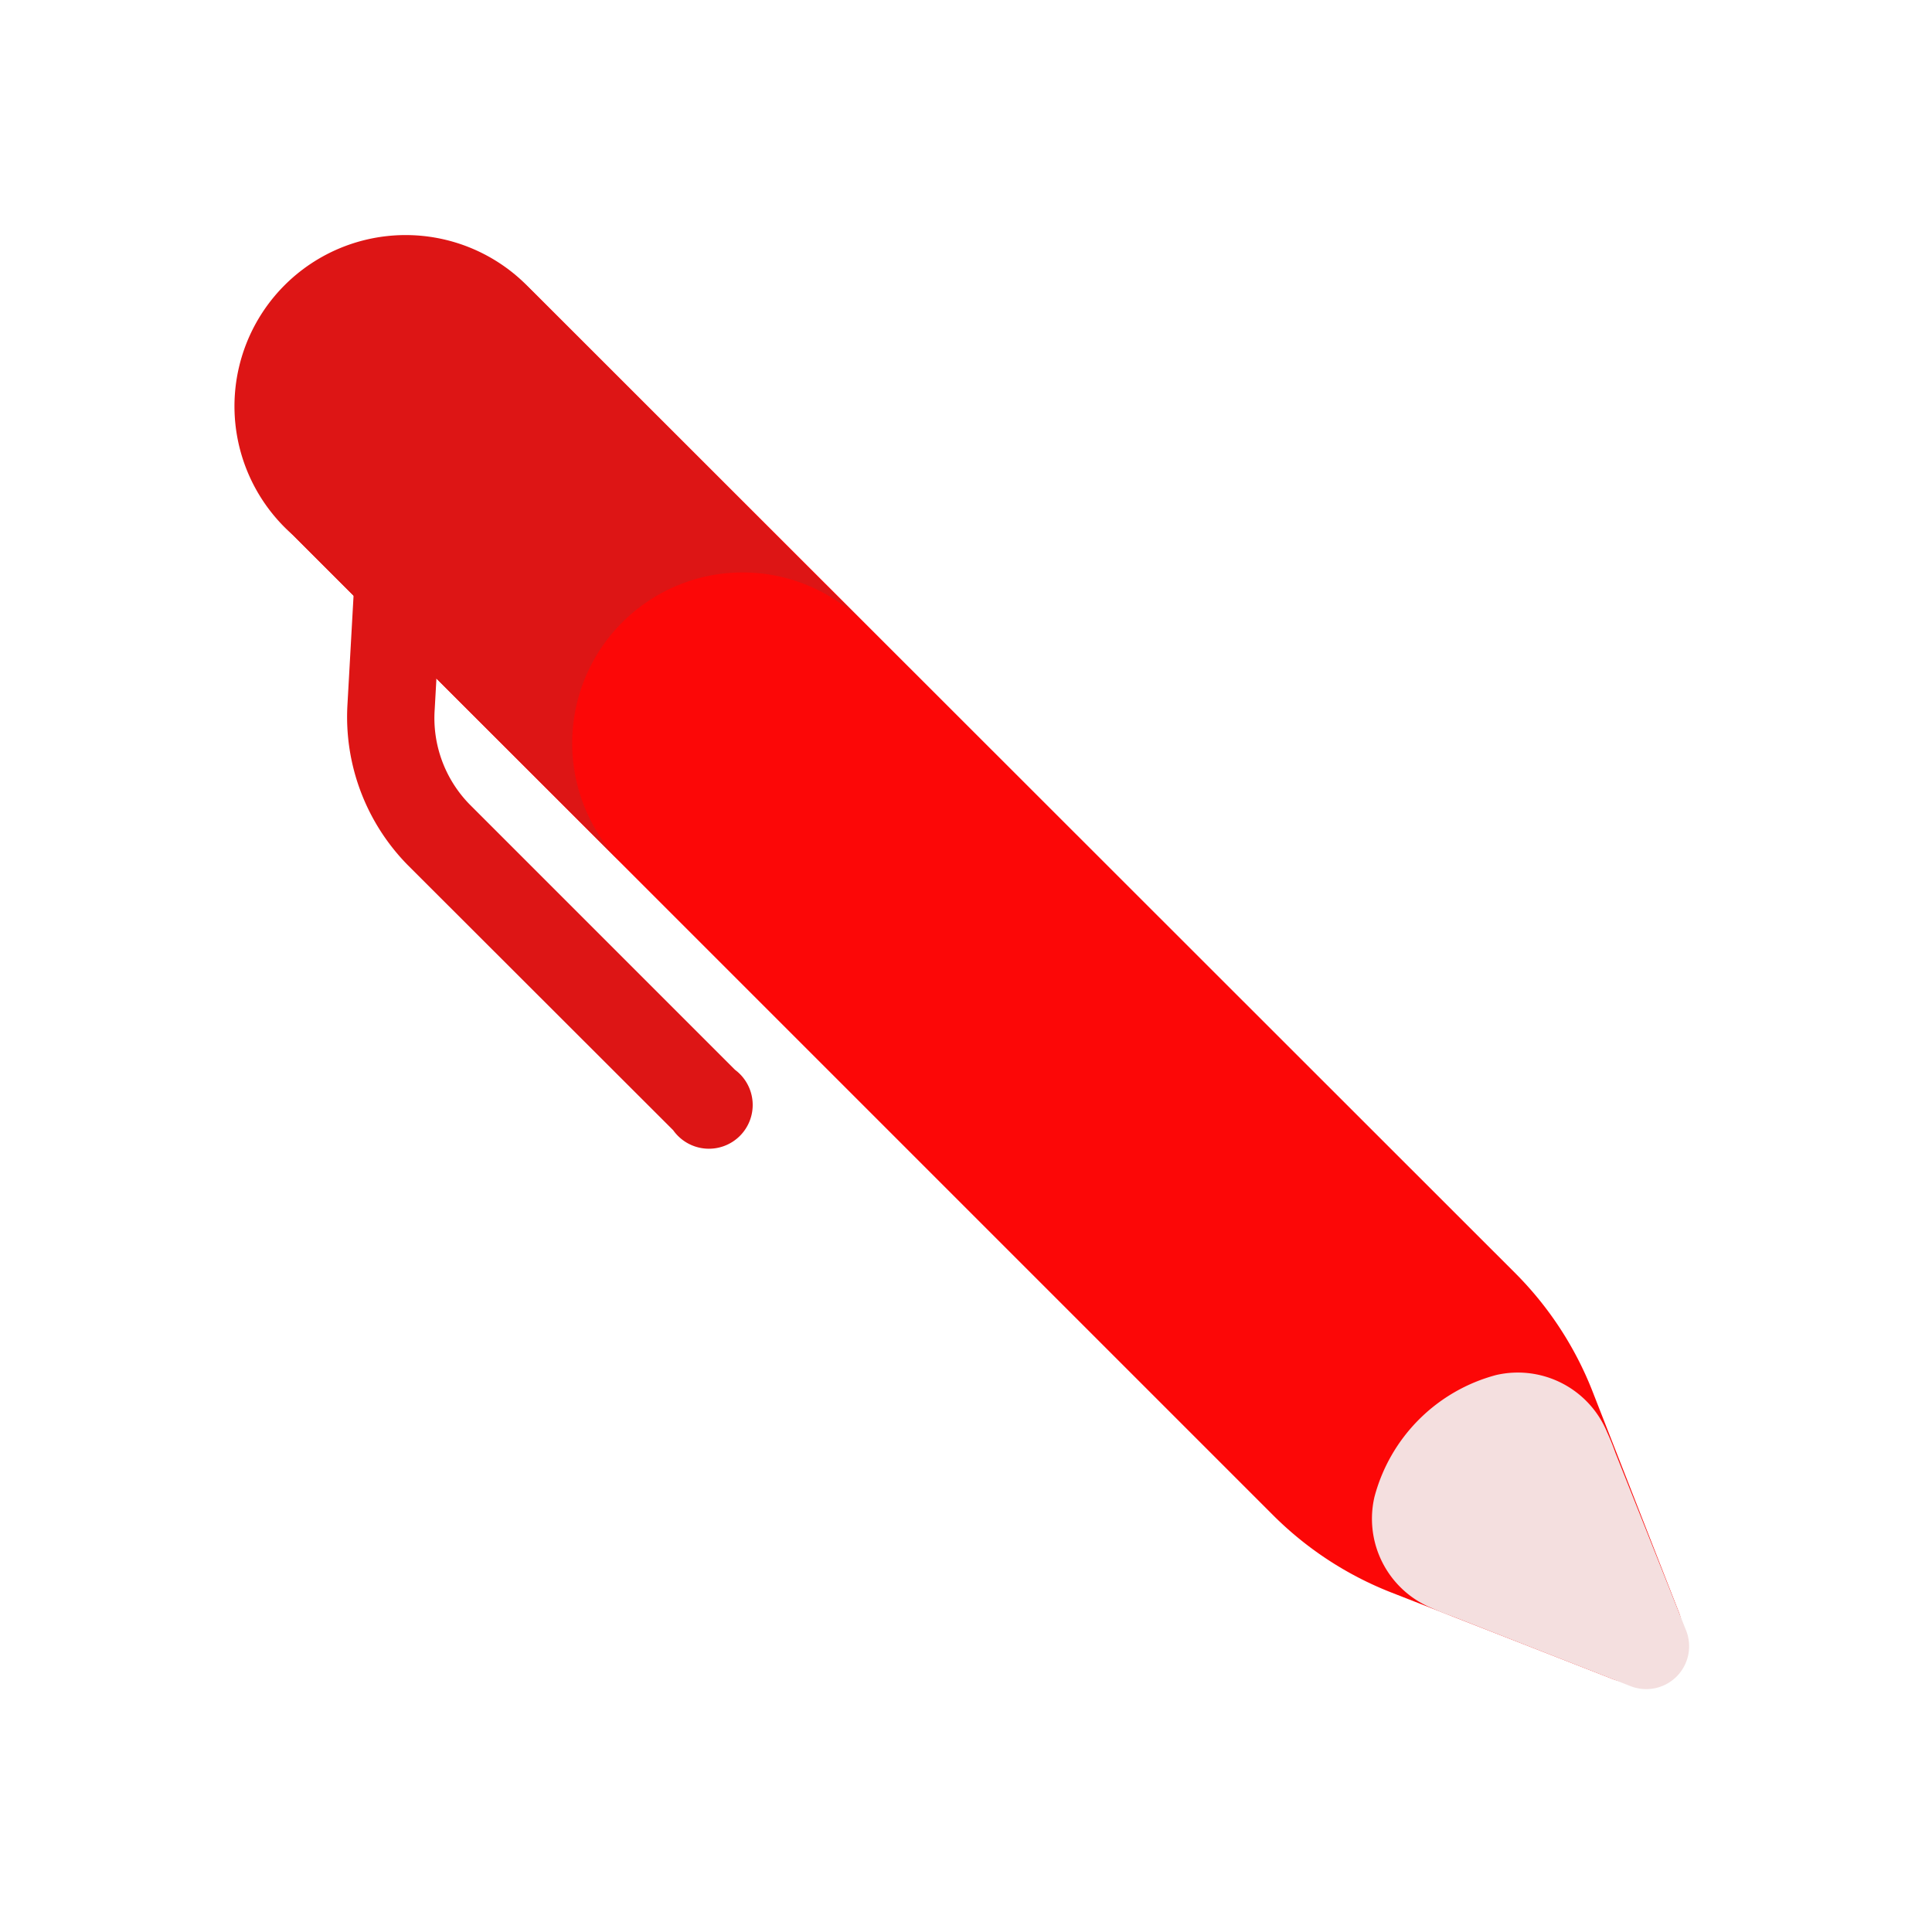 <svg id="Layer_1" data-name="Layer 1" xmlns="http://www.w3.org/2000/svg" viewBox="0 0 64 64"><defs><style>.cls-1{fill:#FC0707;}.cls-2{fill:#DD1515;}.cls-3{fill:#F4DFDF;}</style></defs><title>interface, user, usability, agent, pen, write</title><path class="cls-1" d="M42.19,50.21,9.71,17.73a5.7,5.7,0,0,1-1.47-5.48h0a5.68,5.68,0,0,1,4-4h0a5.7,5.7,0,0,1,5.48,1.47L50.21,42.19a11.45,11.45,0,0,1,2.54,3.89l2.87,7.34a1.7,1.7,0,0,1-2.2,2.2l-7.34-2.87A11.45,11.45,0,0,1,42.19,50.21Z"/><path class="cls-2" d="M23.16,19.15a5.66,5.66,0,0,0-2.54,9.48l-5.21-5.2-.5-.5-5.2-5.2a5.67,5.67,0,1,1,8-8l5.2,5.2.5.5,5.2,5.21A5.63,5.63,0,0,0,23.16,19.15Z"/><path class="cls-3" d="M49.56,45.55h0a3.2,3.2,0,0,1,3.68,1.9c.1.22.19.44.27.67L55.85,54A1.42,1.42,0,0,1,54,55.85l-5.9-2.31c-.23-.08-.45-.17-.67-.27a3.2,3.2,0,0,1-1.9-3.68v0A5.68,5.68,0,0,1,49.56,45.55Z"/><path class="cls-2" d="M14.26,17.22a1.39,1.39,0,0,0-.94-.42,1.43,1.43,0,0,0-1.52,1.36l-.29,5.18a7,7,0,0,0,2,5.32l8.79,8.78a1.45,1.45,0,1,0,2.05-2l-8.79-8.79A4.09,4.09,0,0,1,14.4,23.5l.29-5.18A1.42,1.42,0,0,0,14.26,17.22Z"/></svg>